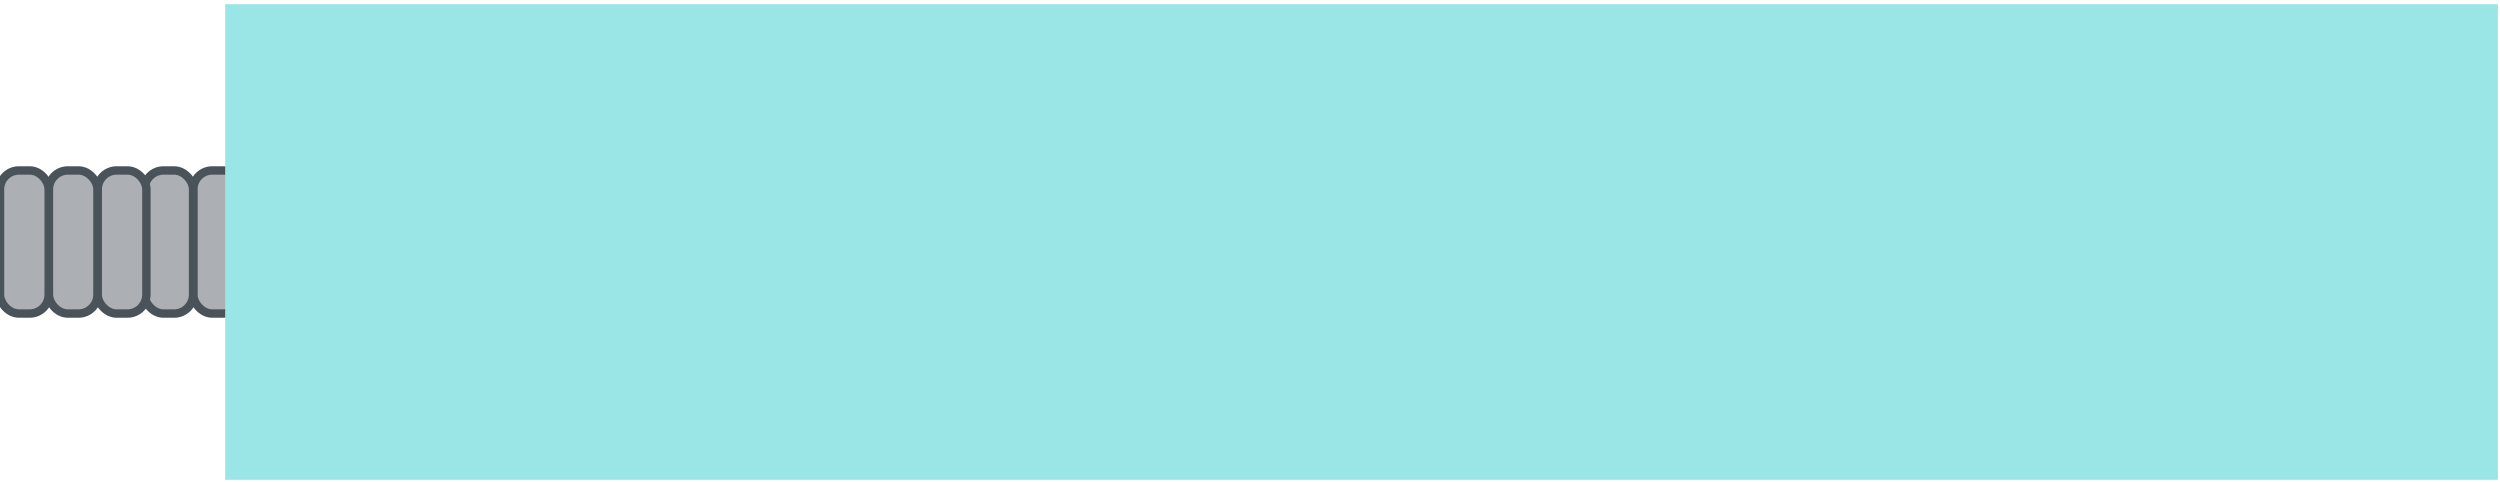 <svg id="Pipe" xmlns="http://www.w3.org/2000/svg" xmlns:xlink="http://www.w3.org/1999/xlink" width="1188" height="229" viewBox="0 0 1188 229">
<defs>
    <style>
      .cls-1 {
        fill: #acb0b4;
        stroke: #4a525a;
        stroke-width: 4px;
      }

      .cls-2, .cls-3 {
        fill: #9ae5e6;
      }

      .cls-2 {
        filter: url(#filter);
      }
    </style>
    <filter id="filter" x="107" y="2" width="1080" height="226" filterUnits="userSpaceOnUse">
      <feFlood result="flood" flood-color="#4a525a"/>
      <feComposite result="composite" operator="in" in2="SourceGraphic"/>
      <feBlend result="blend" in2="SourceGraphic"/>
    </filter>
  </defs>
  <rect id="Rounded_Rectangle_2" data-name="Rounded Rectangle 2" class="cls-1" x="91.875" y="81" width="23.125" height="68" rx="9" ry="9"/>
  <rect id="Rounded_Rectangle_2_copy" data-name="Rounded Rectangle 2 copy" class="cls-1" x="68.688" y="81" width="23.063" height="68" rx="9" ry="9"/>
  <rect id="Rounded_Rectangle_2_copy_2" data-name="Rounded Rectangle 2 copy 2" class="cls-1" x="46.438" y="81" width="23.125" height="68" rx="9" ry="9"/>
  <rect id="Rounded_Rectangle_2_copy_3" data-name="Rounded Rectangle 2 copy 3" class="cls-1" x="23.25" y="81" width="23.063" height="68" rx="9" ry="9"/>
  <rect id="Rounded_Rectangle_2_copy_4" data-name="Rounded Rectangle 2 copy 4" class="cls-1" y="81" width="23.125" height="68" rx="9" ry="9"/>
  <rect class="cls-2" x="107" y="2" width="1080" height="226"/>
  <rect id="Rectangle_1_copy" data-name="Rectangle 1 copy" class="cls-3" x="121" y="14" width="1052" height="202"/>
</svg>
